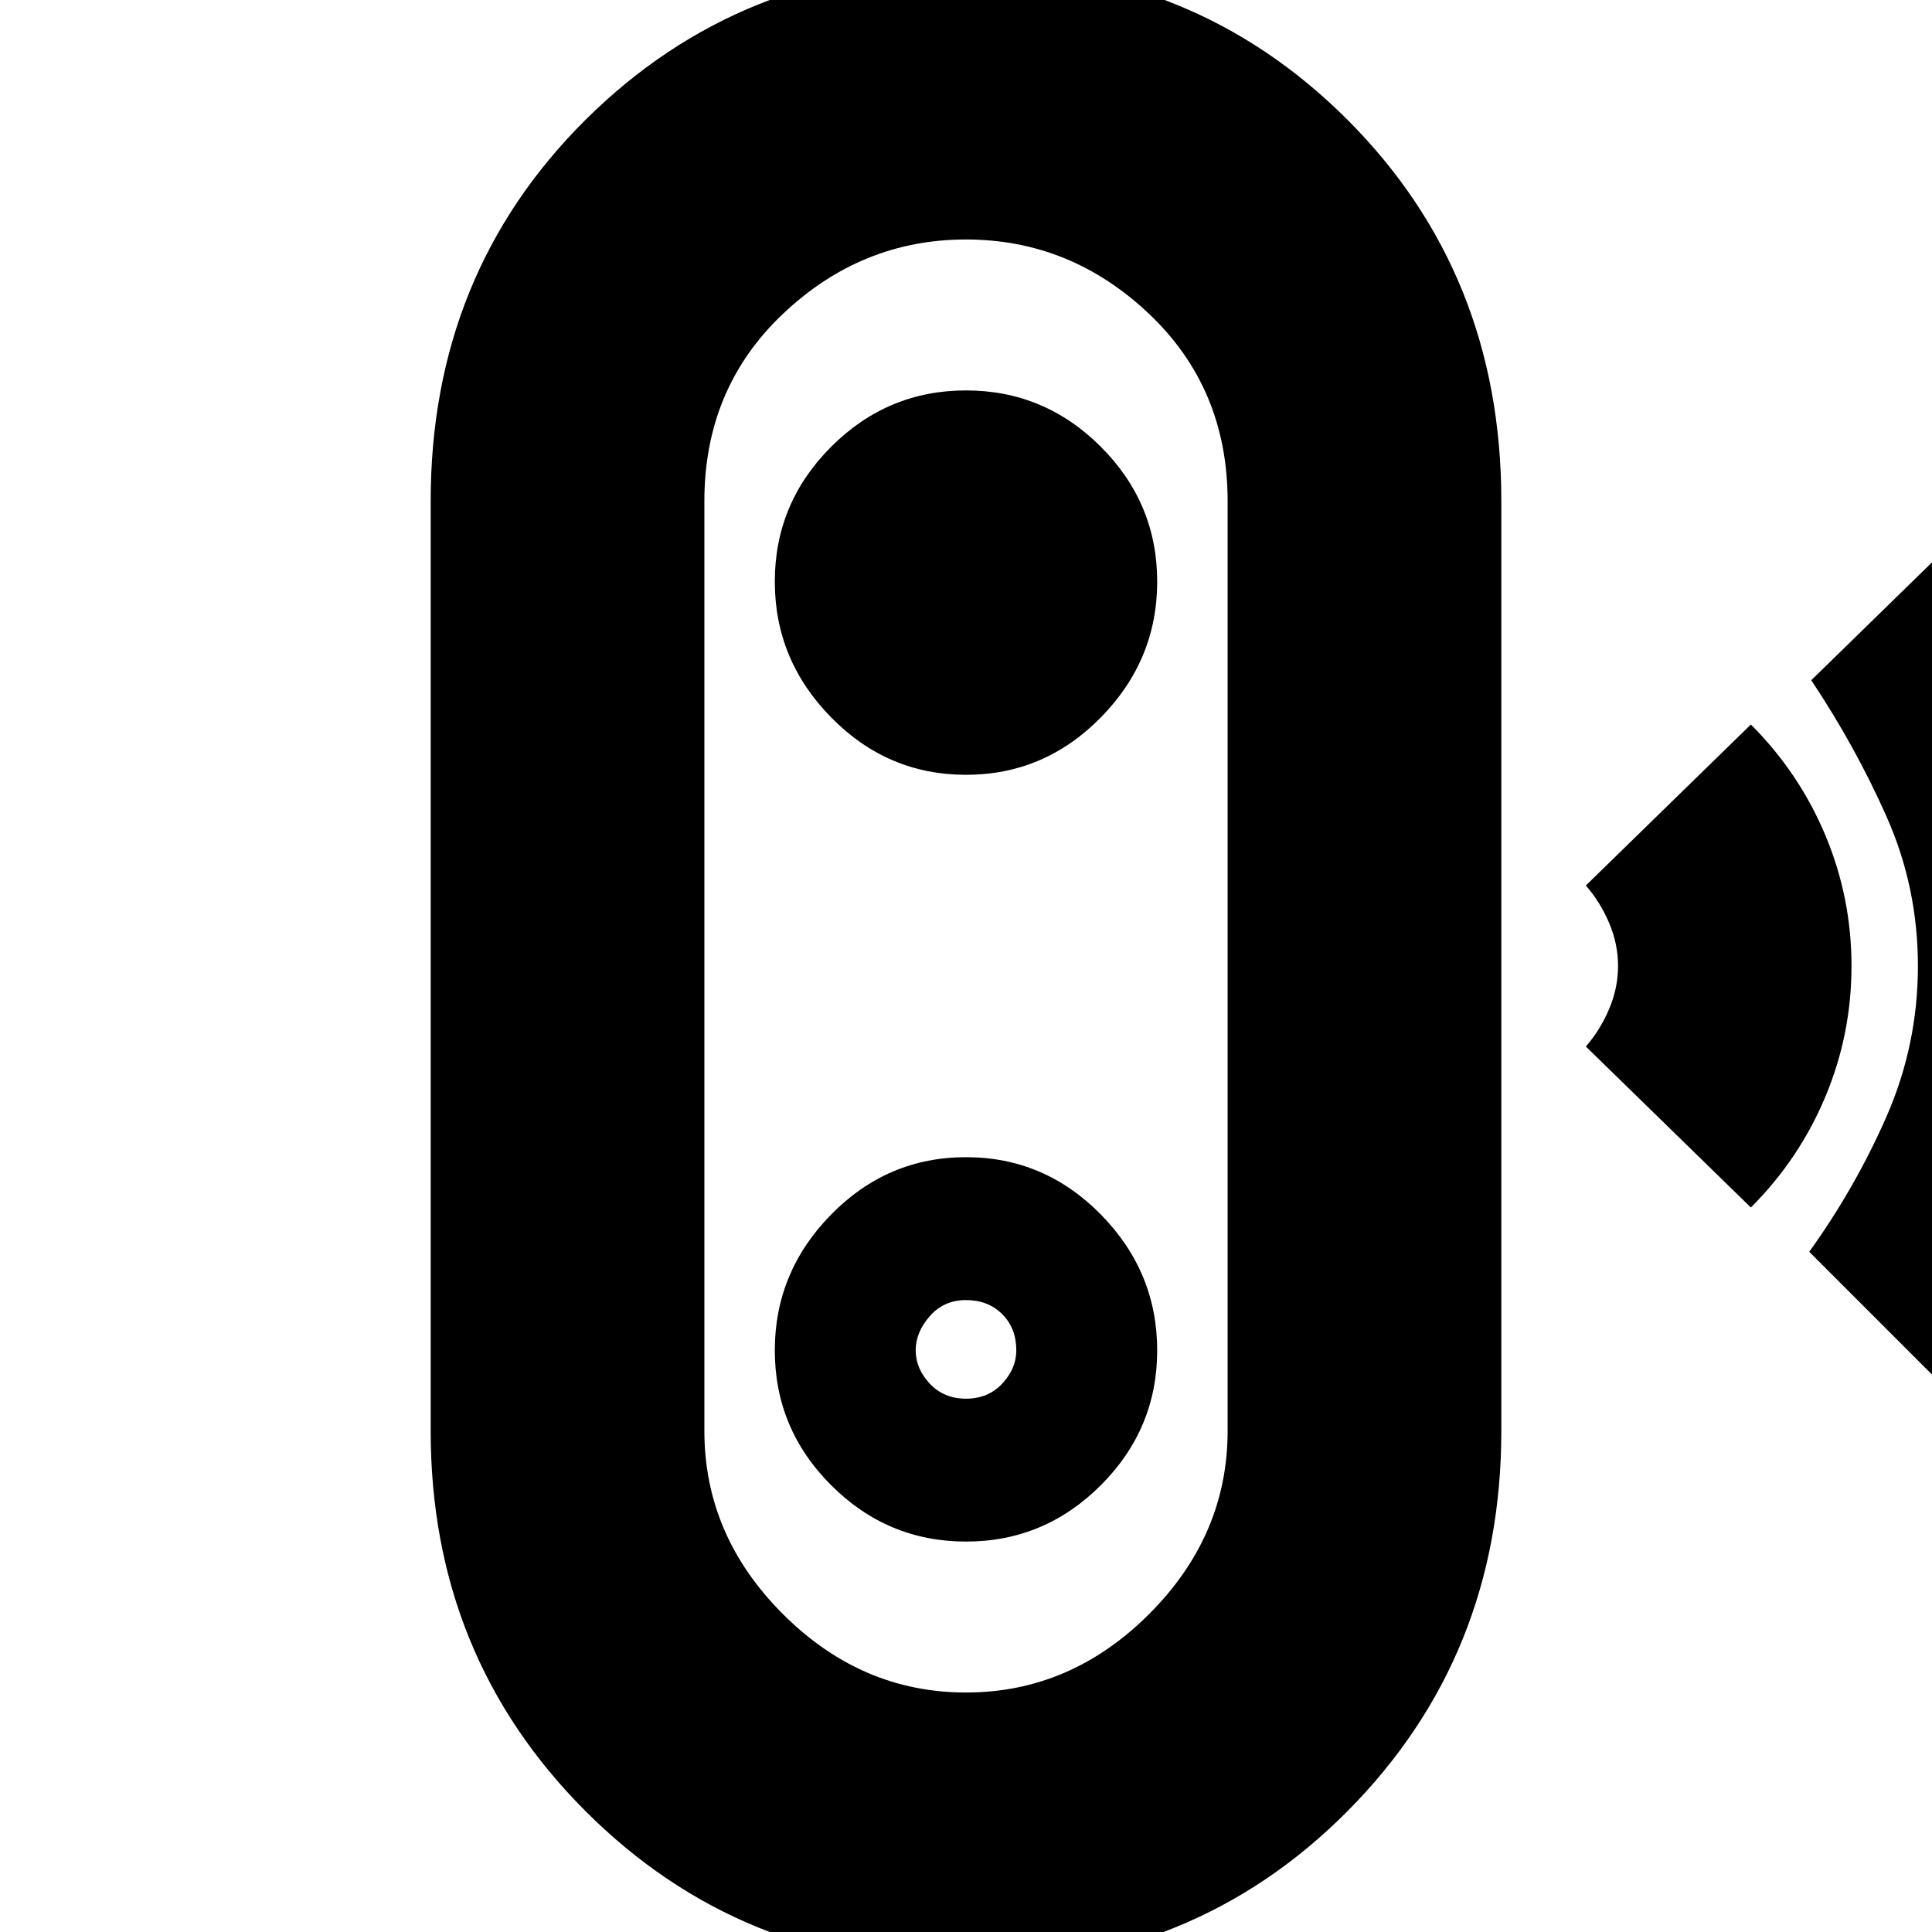 <svg xmlns="http://www.w3.org/2000/svg" height="24" width="24"><path d="m24.55 17.625-2.075-2.075q.575-.8.963-1.687.387-.888.387-1.863t-.387-1.85q-.388-.875-.938-1.7l2.1-2.05q.925 1.225 1.513 2.625.587 1.4.587 2.975 0 1.575-.587 2.987-.588 1.413-1.563 2.638ZM21.75 15l-2.05-2q.175-.2.288-.463.112-.262.112-.537t-.112-.538Q19.875 11.2 19.7 11l2.05-2q.6.6.925 1.375Q23 11.15 23 12t-.325 1.625Q22.35 14.4 21.75 15ZM12 24.425q-2.8 0-4.725-1.925-1.925-1.925-1.925-4.725V6.225q0-2.825 1.925-4.738Q9.2-.425 12.025-.425q2.8 0 4.713 1.912Q18.65 3.4 18.65 6.225v11.55q0 2.8-1.912 4.725-1.913 1.925-4.738 1.925Zm0-3.4q1.3 0 2.275-.975.975-.975.975-2.275V6.225q0-1.4-.975-2.325Q13.3 2.975 12 2.975q-1.3 0-2.275.925-.975.925-.975 2.325v11.55q0 1.3.975 2.275.975.975 2.275.975Zm0-1.875q.975 0 1.675-.7.7-.7.7-1.675 0-.975-.7-1.688-.7-.712-1.675-.712-.975 0-1.675.712-.7.713-.7 1.688t.7 1.675q.7.7 1.675.7Zm0-1.775q-.275 0-.45-.187-.175-.188-.175-.413 0-.225.175-.425.175-.2.45-.2t.45.175q.175.175.175.45 0 .225-.175.413-.175.187-.45.187Zm0-7.75q.975 0 1.675-.713.7-.712.7-1.687 0-.975-.7-1.675-.7-.7-1.675-.7-.975 0-1.675.7-.7.7-.7 1.675 0 .975.7 1.687.7.713 1.675.713ZM12 12Z"/></svg>